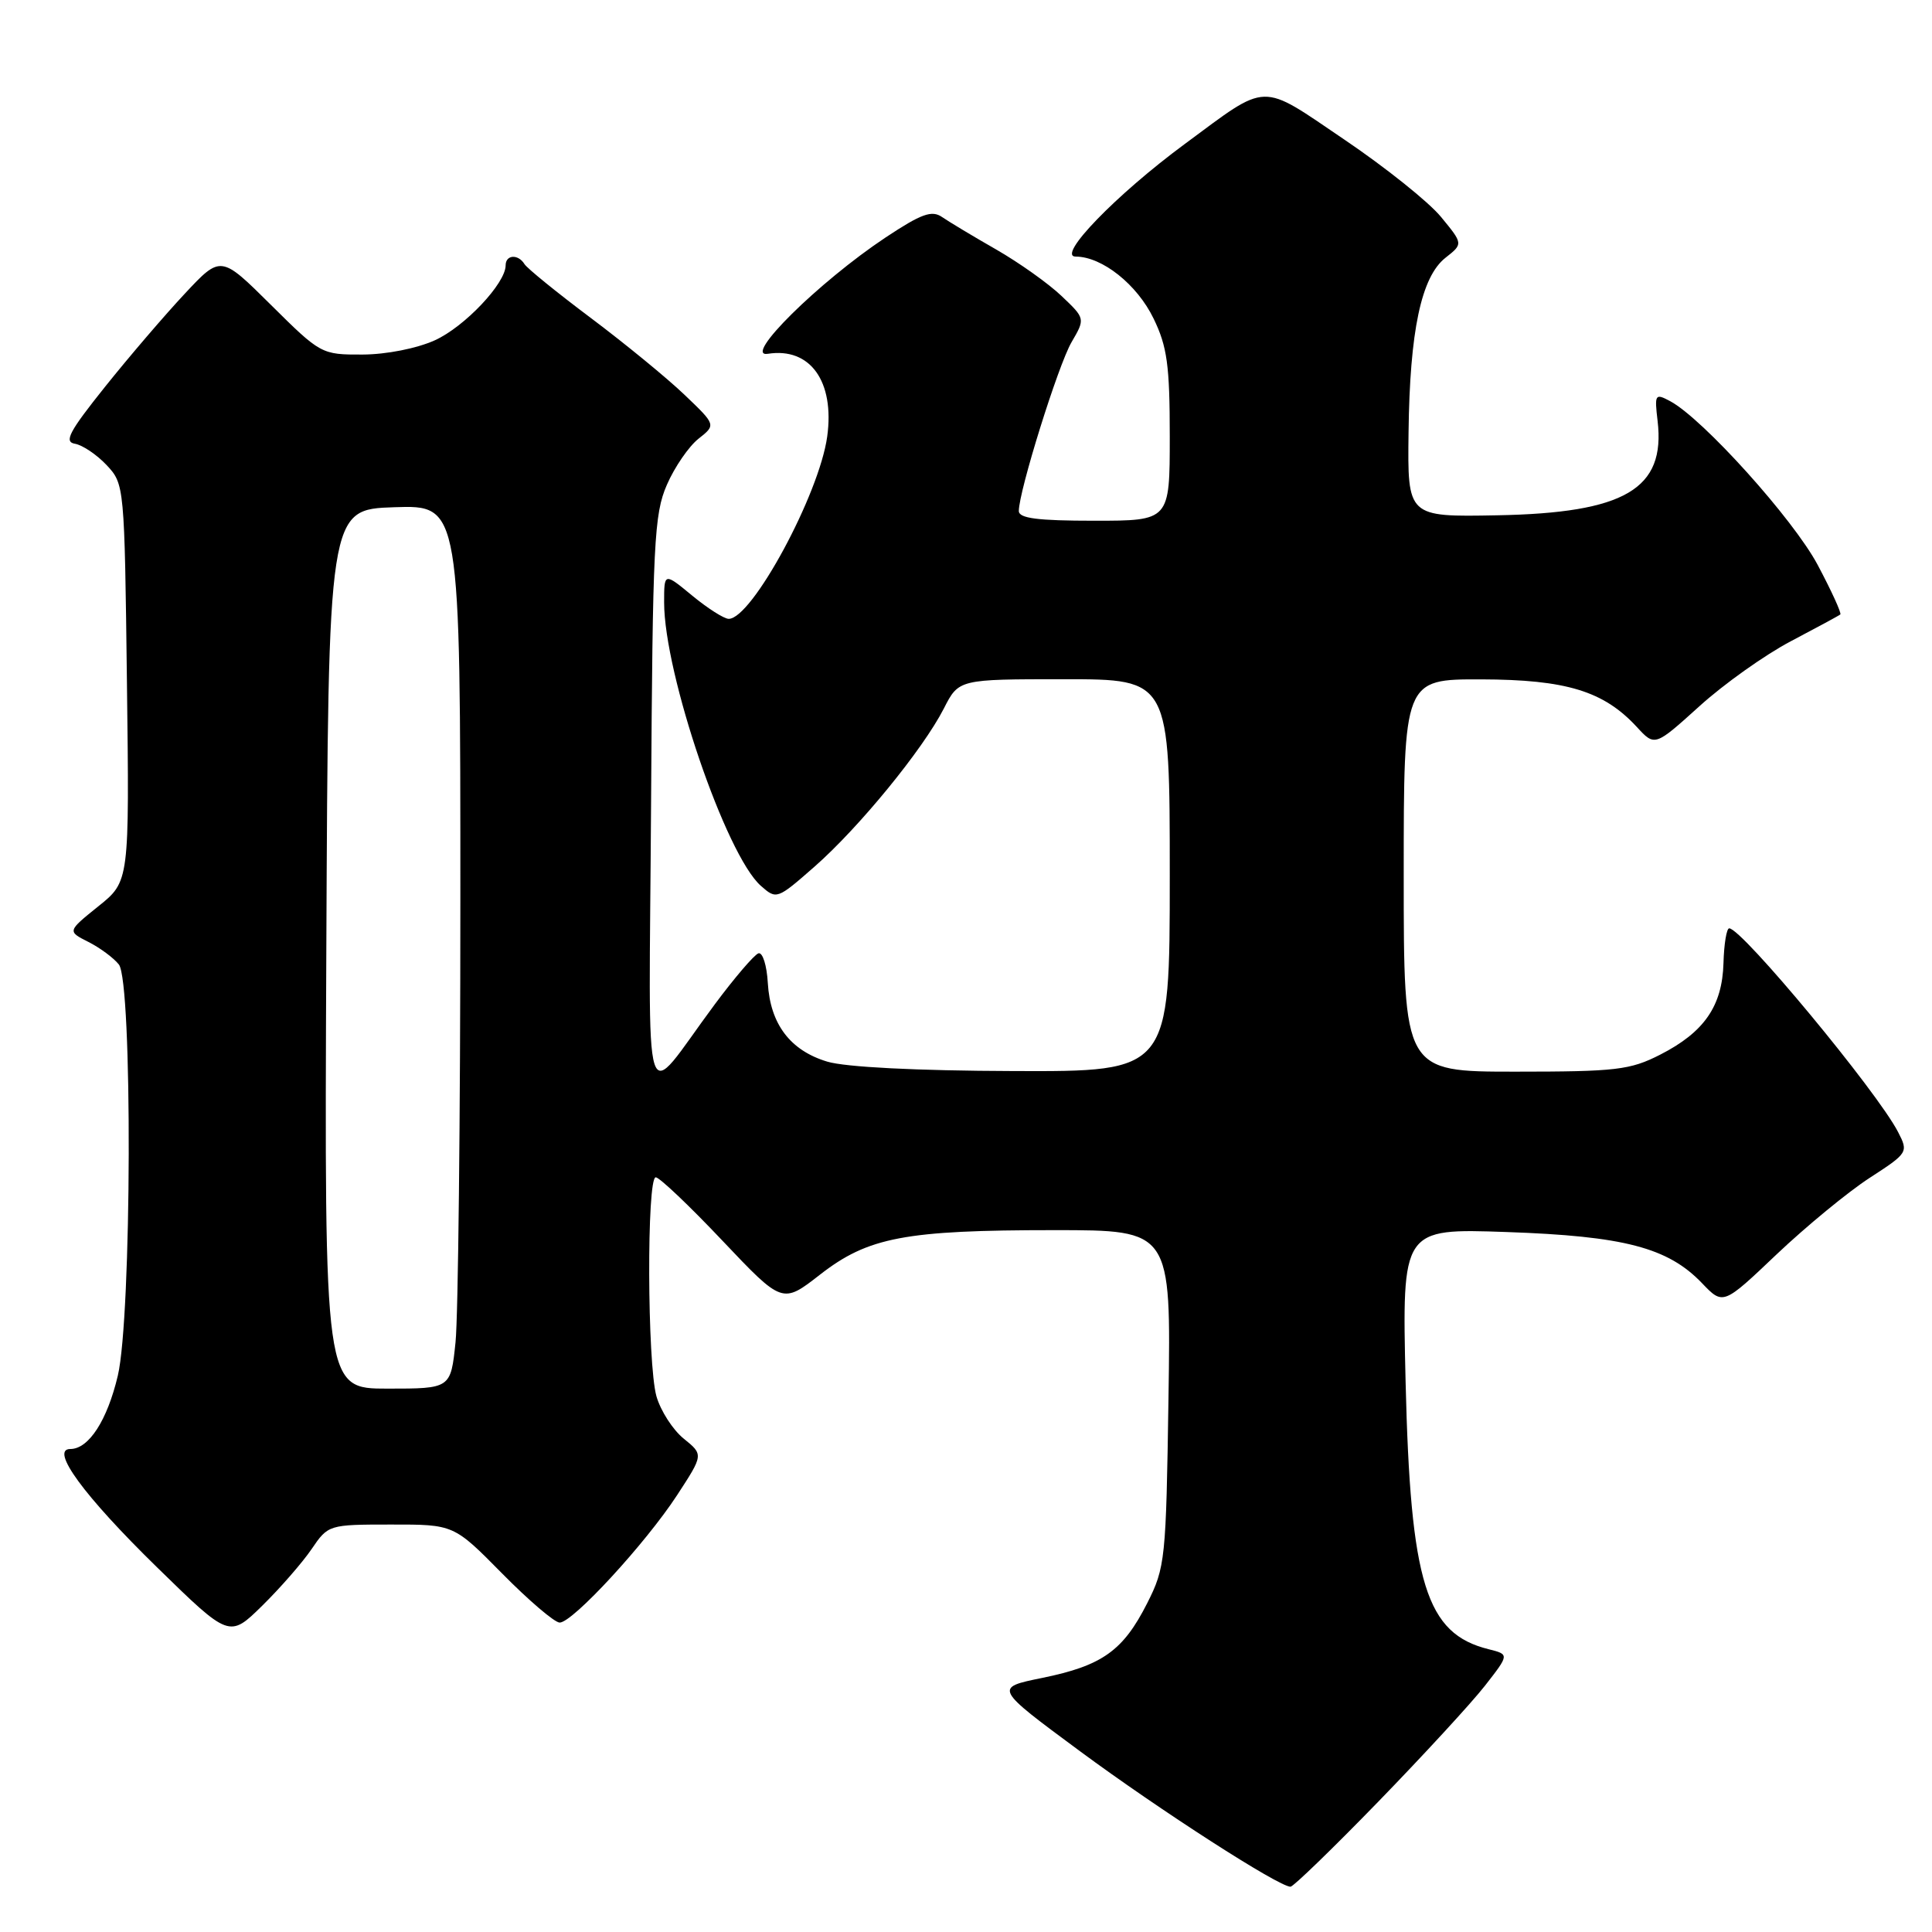 <?xml version="1.0" encoding="UTF-8" standalone="no"?>
<!DOCTYPE svg PUBLIC "-//W3C//DTD SVG 1.1//EN" "http://www.w3.org/Graphics/SVG/1.1/DTD/svg11.dtd" >
<svg xmlns="http://www.w3.org/2000/svg" xmlns:xlink="http://www.w3.org/1999/xlink" version="1.1" viewBox="0 0 256 256">
 <g >
 <path fill="currentColor"
d=" M 182.61 238.75 C 188.62 232.56 194.99 225.64 196.77 223.36 C 200.00 219.22 200.00 219.22 197.25 218.53 C 188.95 216.47 186.89 209.83 186.25 183.13 C 185.77 162.77 185.77 162.77 199.63 163.25 C 215.20 163.79 221.00 165.31 225.52 170.02 C 228.32 172.95 228.32 172.95 235.43 166.19 C 239.35 162.48 244.88 157.93 247.73 156.08 C 252.83 152.77 252.89 152.68 251.50 149.99 C 248.71 144.60 230.79 122.99 229.13 123.01 C 228.78 123.01 228.44 125.08 228.37 127.61 C 228.21 133.31 225.82 136.77 219.98 139.75 C 216.00 141.78 214.15 142.00 200.79 142.00 C 186.00 142.00 186.00 142.00 186.00 116.00 C 186.00 90.00 186.00 90.00 196.25 90.02 C 207.53 90.05 212.50 91.57 216.89 96.33 C 219.27 98.92 219.27 98.92 225.18 93.58 C 228.42 90.64 233.87 86.77 237.29 84.97 C 240.71 83.17 243.66 81.58 243.85 81.42 C 244.04 81.27 242.69 78.31 240.85 74.85 C 237.61 68.77 225.64 55.48 221.31 53.16 C 219.31 52.09 219.22 52.23 219.64 55.77 C 220.71 64.80 215.31 67.97 198.35 68.28 C 186.50 68.50 186.50 68.50 186.64 57.31 C 186.80 43.86 188.32 36.68 191.54 34.15 C 193.88 32.31 193.88 32.31 190.93 28.73 C 189.31 26.76 183.54 22.15 178.11 18.48 C 166.84 10.85 168.18 10.81 157.00 19.07 C 147.89 25.79 139.94 34.00 142.54 34.00 C 146.04 34.01 150.68 37.70 152.86 42.22 C 154.66 45.92 155.00 48.44 155.00 57.82 C 155.00 69.00 155.00 69.00 145.00 69.00 C 137.49 69.00 135.00 68.68 135.00 67.71 C 135.00 65.08 140.21 48.40 141.98 45.35 C 143.81 42.21 143.81 42.21 140.65 39.21 C 138.92 37.56 135.03 34.80 132.00 33.06 C 128.97 31.33 125.75 29.39 124.83 28.76 C 123.47 27.82 122.09 28.32 117.34 31.47 C 108.51 37.34 98.30 47.43 101.75 46.88 C 107.35 46.00 110.61 50.53 109.61 57.84 C 108.56 65.49 99.64 82.00 96.56 82.00 C 95.95 82.00 93.78 80.62 91.73 78.93 C 88.00 75.85 88.00 75.85 88.00 79.82 C 88.00 89.28 96.18 113.27 100.81 117.37 C 102.89 119.21 102.97 119.18 107.89 114.87 C 113.81 109.68 122.28 99.32 125.06 93.89 C 127.04 90.00 127.04 90.00 141.02 90.00 C 155.00 90.00 155.00 90.00 155.00 116.00 C 155.00 142.00 155.00 142.00 134.25 141.92 C 121.45 141.88 112.01 141.40 109.61 140.67 C 104.70 139.19 102.06 135.69 101.74 130.26 C 101.61 127.92 101.05 126.15 100.50 126.32 C 99.95 126.50 97.35 129.53 94.72 133.07 C 84.90 146.26 86.01 149.75 86.27 106.50 C 86.48 71.92 86.67 68.12 88.37 64.23 C 89.39 61.88 91.28 59.14 92.56 58.13 C 94.88 56.30 94.88 56.30 90.69 52.30 C 88.39 50.10 82.81 45.53 78.31 42.15 C 73.80 38.77 69.84 35.55 69.50 35.00 C 68.66 33.63 67.00 33.74 67.00 35.16 C 67.00 37.55 61.58 43.29 57.62 45.09 C 55.23 46.17 51.19 46.97 48.03 46.98 C 42.61 47.00 42.48 46.93 35.90 40.40 C 29.26 33.81 29.26 33.81 24.49 38.91 C 21.87 41.71 17.11 47.26 13.92 51.25 C 9.17 57.19 8.44 58.55 9.93 58.80 C 10.93 58.97 12.82 60.24 14.13 61.63 C 16.48 64.14 16.50 64.36 16.82 90.47 C 17.15 116.79 17.15 116.79 13.03 120.09 C 8.92 123.40 8.92 123.40 11.71 124.81 C 13.24 125.58 15.06 126.93 15.75 127.80 C 17.57 130.11 17.46 174.42 15.61 182.29 C 14.21 188.21 11.76 192.00 9.32 192.00 C 6.57 192.00 11.10 198.19 20.79 207.66 C 30.39 217.04 30.39 217.04 34.74 212.77 C 37.13 210.42 40.08 207.04 41.29 205.26 C 43.48 202.04 43.56 202.01 51.82 202.01 C 60.13 202.00 60.13 202.00 66.54 208.50 C 70.06 212.07 73.49 215.00 74.16 215.00 C 75.88 215.00 85.52 204.54 89.71 198.13 C 93.22 192.75 93.22 192.75 90.60 190.63 C 89.15 189.46 87.53 186.93 86.98 185.01 C 85.76 180.65 85.68 156.00 86.89 156.00 C 87.38 156.00 91.36 159.78 95.72 164.39 C 103.67 172.78 103.67 172.78 108.65 168.90 C 115.03 163.93 119.91 163.00 139.72 163.00 C 155.17 163.00 155.17 163.00 154.83 185.25 C 154.51 206.66 154.41 207.69 152.00 212.45 C 148.82 218.73 146.05 220.71 138.11 222.33 C 131.72 223.63 131.72 223.63 143.11 232.05 C 153.68 239.86 169.43 250.00 171.00 250.00 C 171.37 250.00 176.60 244.94 182.61 238.75 Z  M 43.24 125.75 C 43.50 67.50 43.50 67.50 52.25 67.21 C 61.00 66.92 61.00 66.92 61.00 119.31 C 61.00 148.13 60.71 174.47 60.36 177.85 C 59.72 184.00 59.72 184.00 51.35 184.00 C 42.98 184.00 42.98 184.00 43.24 125.75 Z "/>
</g>
</svg>